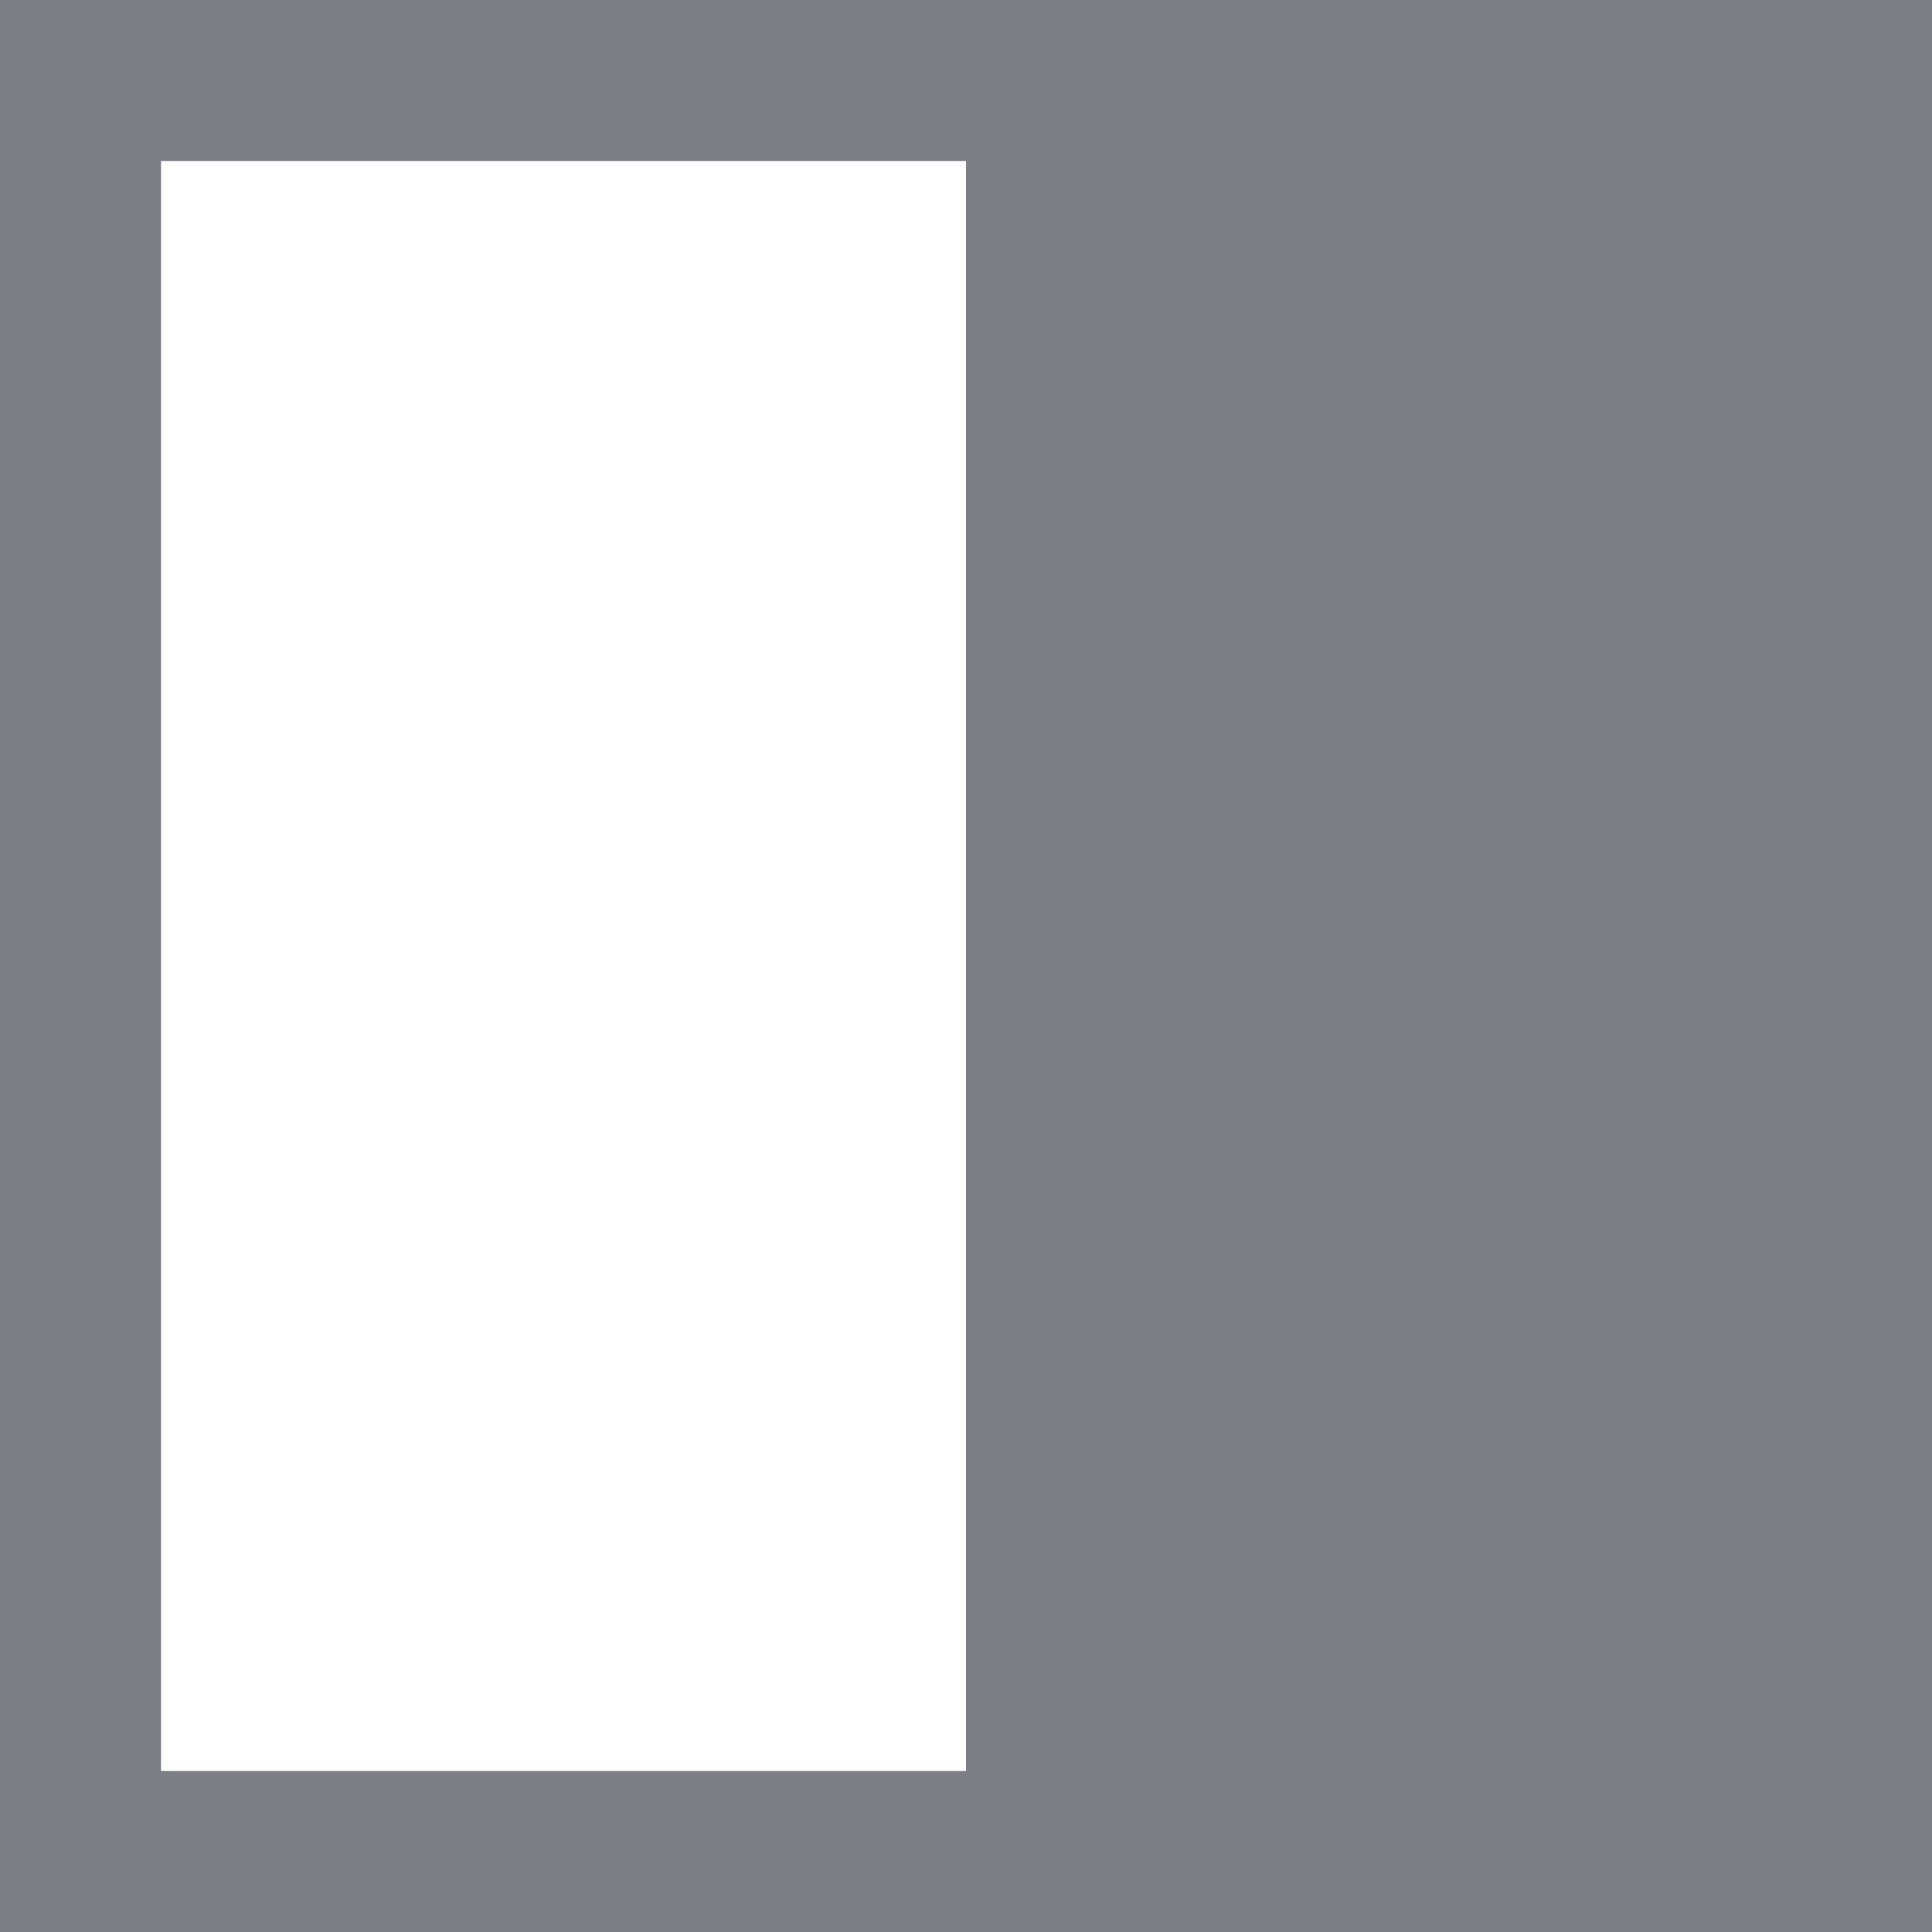 <svg width="12" height="12" viewBox="0 0 12 12" xmlns="http://www.w3.org/2000/svg"><title>internal-split-screen-pin-left</title><path d="M0 0h12v12H0V0zm1 1h5v10H1V1z" fill="#7D7E86" fill-rule="evenodd"/></svg>